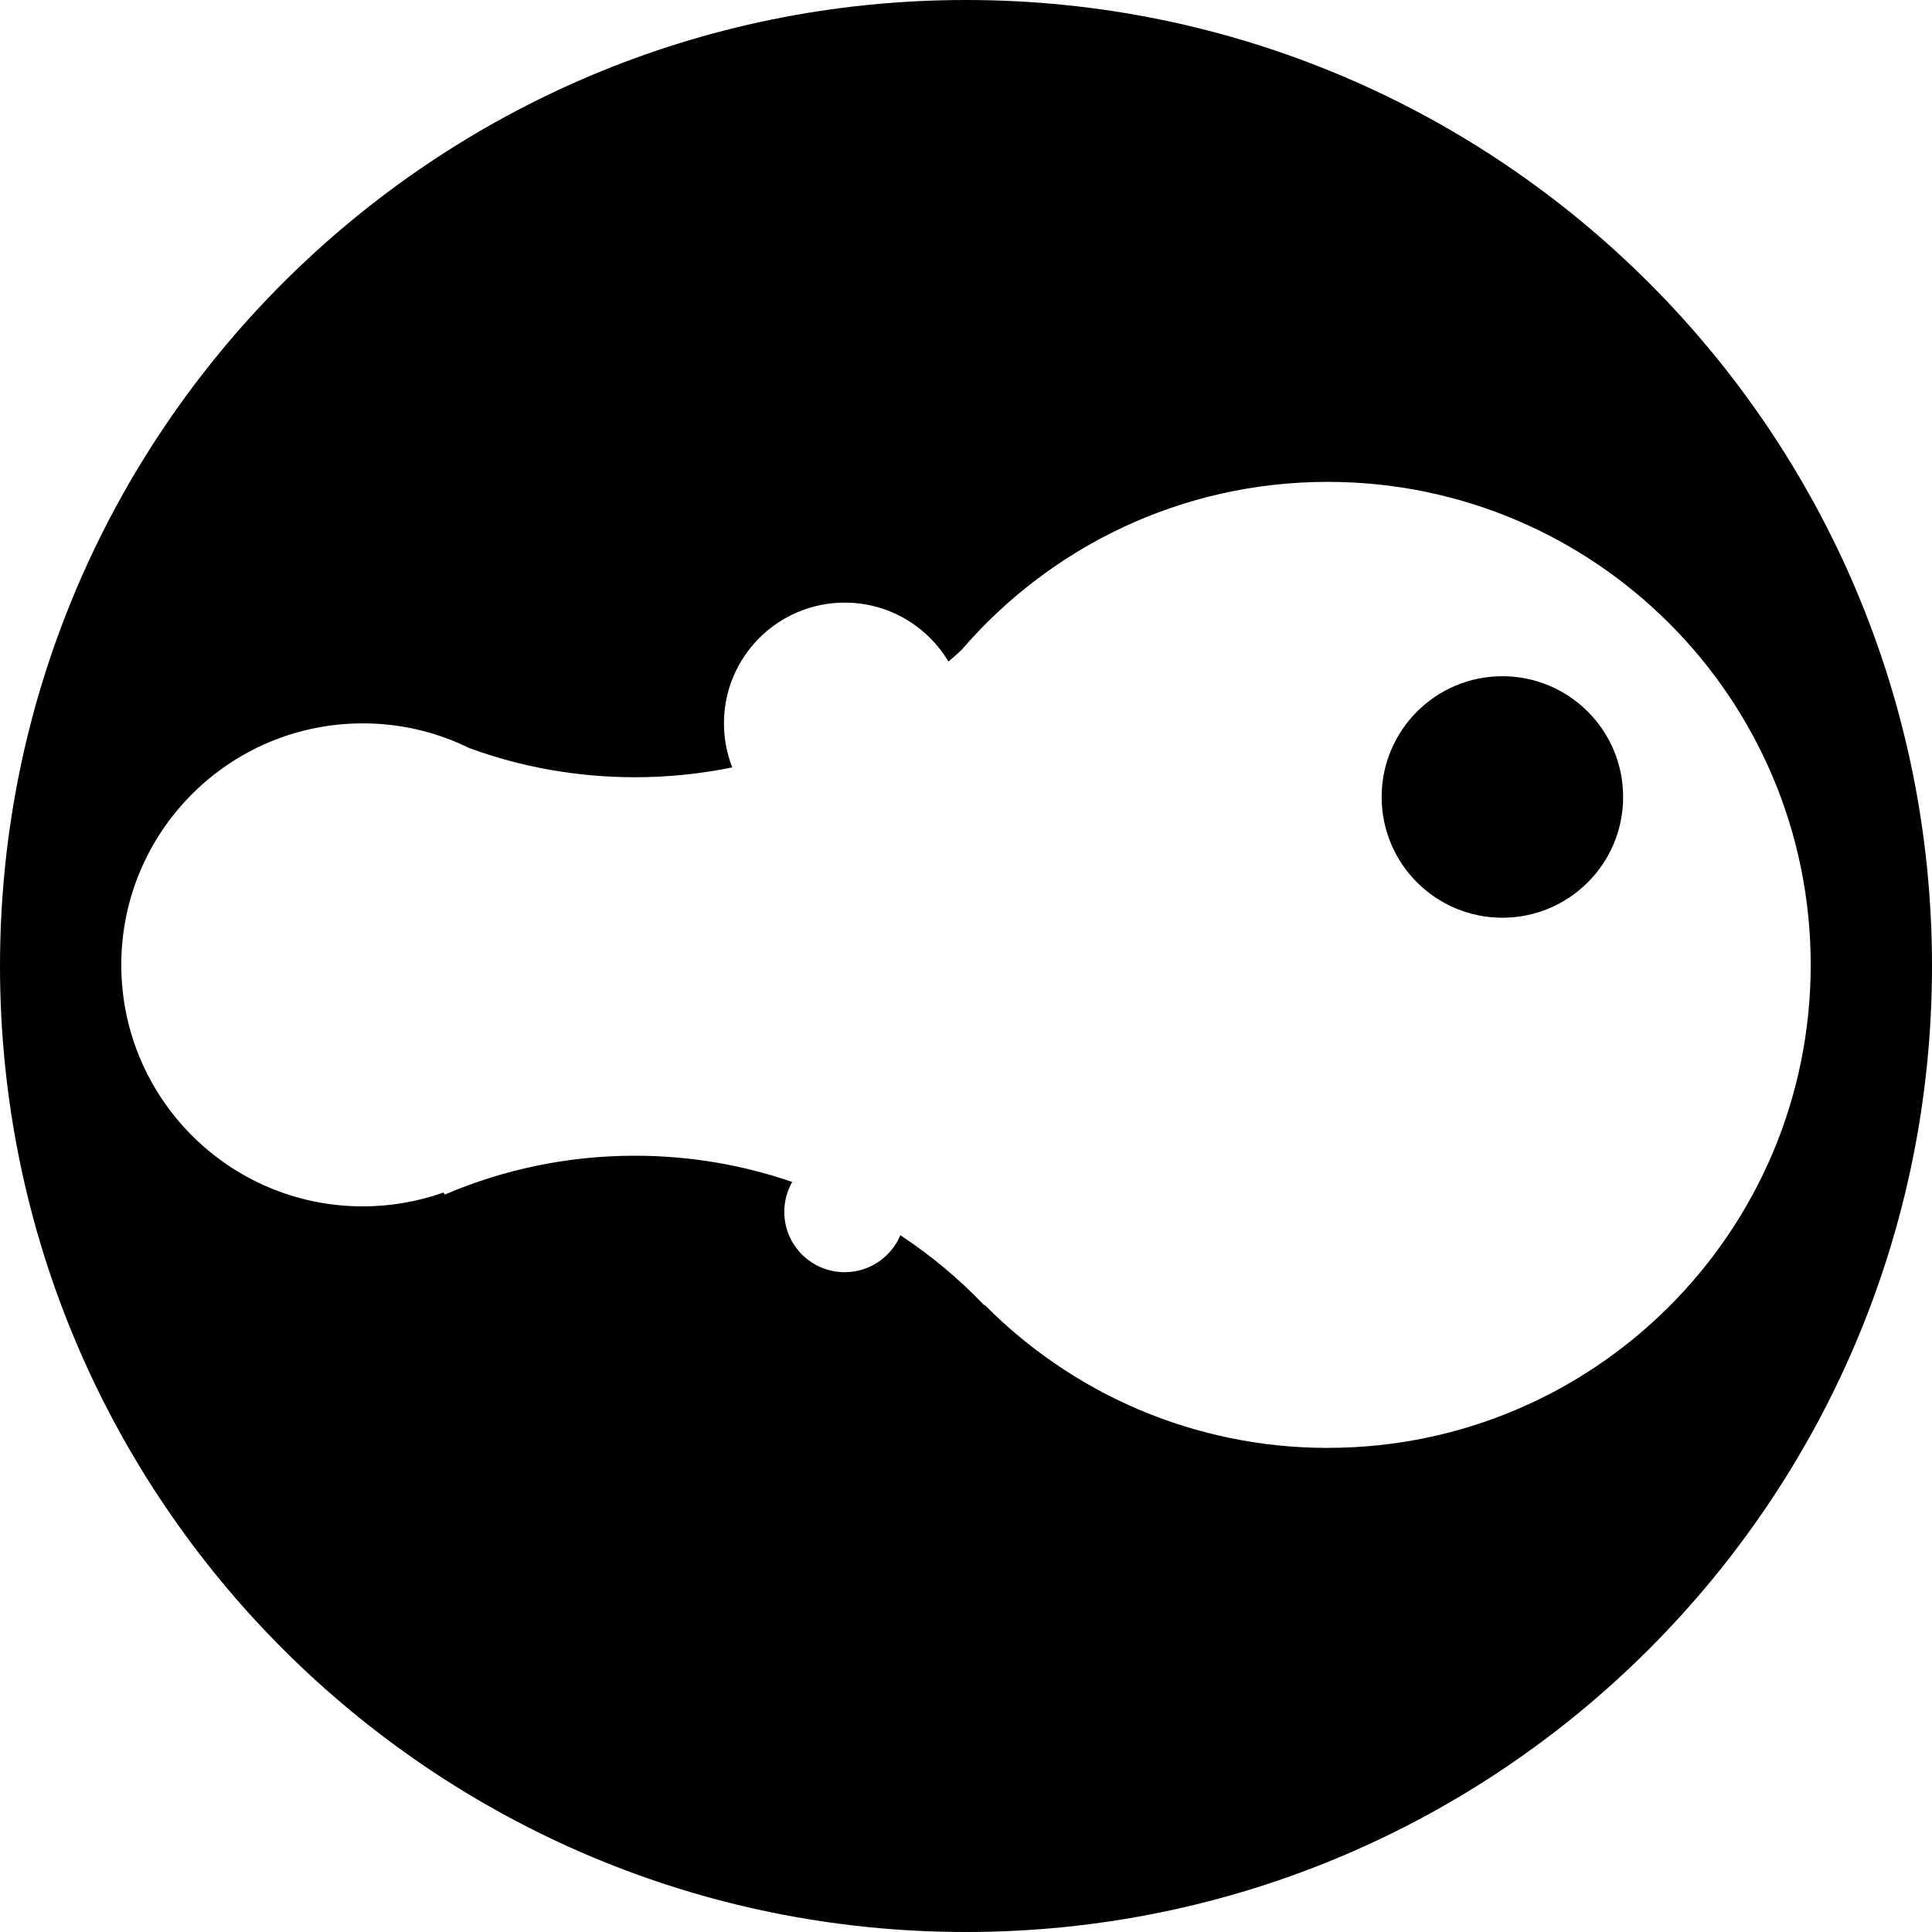 <?xml version="1.0" encoding="UTF-8"?>
<svg id="Layer_2" data-name="Layer 2" xmlns="http://www.w3.org/2000/svg" viewBox="0 0 600 600">
  <defs>
    <style>
      .cls-1 {
        fill: currentColor;
      }
    </style>
  </defs>
  <g id="Layer_1-2" data-name="Layer 1">
    <g>
      <path class="cls-1" d="M300,0C134.31,0,0,134.31,0,300s134.31,300,300,300,300-134.31,300-300S465.69,0,300,0ZM412.33,449.66c-41.66,0-79.35-16.99-106.53-44.41-.05.03-.1.05-.16.08-7.81-8.18-16.54-15.47-26.03-21.72-2.84,6.75-9.51,11.48-17.29,11.48-10.36,0-18.75-8.39-18.75-18.75,0-3.37.9-6.53,2.46-9.27-15.32-5.28-31.76-8.15-48.87-8.15-20.94,0-40.88,4.3-58.98,12.05-.16-.2-.32-.41-.48-.61-7.83,2.77-16.25,4.29-25.03,4.29-41.42,0-75-33.58-75-75s33.58-75,75-75c11.88,0,23.11,2.77,33.1,7.69,16.03,5.85,33.34,9.04,51.39,9.04,10.36,0,20.48-1.06,30.25-3.06-1.66-4.24-2.58-8.85-2.58-13.67,0-20.71,16.79-37.5,37.5-37.5,13.7,0,25.67,7.35,32.22,18.31,1.36-1.16,2.69-2.35,4.01-3.56,27.51-31.99,68.27-52.25,113.77-52.25,82.84,0,150,67.16,150,150s-67.16,150-150,150Z"/>
      <circle class="cls-1" cx="466.58" cy="247.51" r="37.5"/>
    </g>
  </g>
</svg>